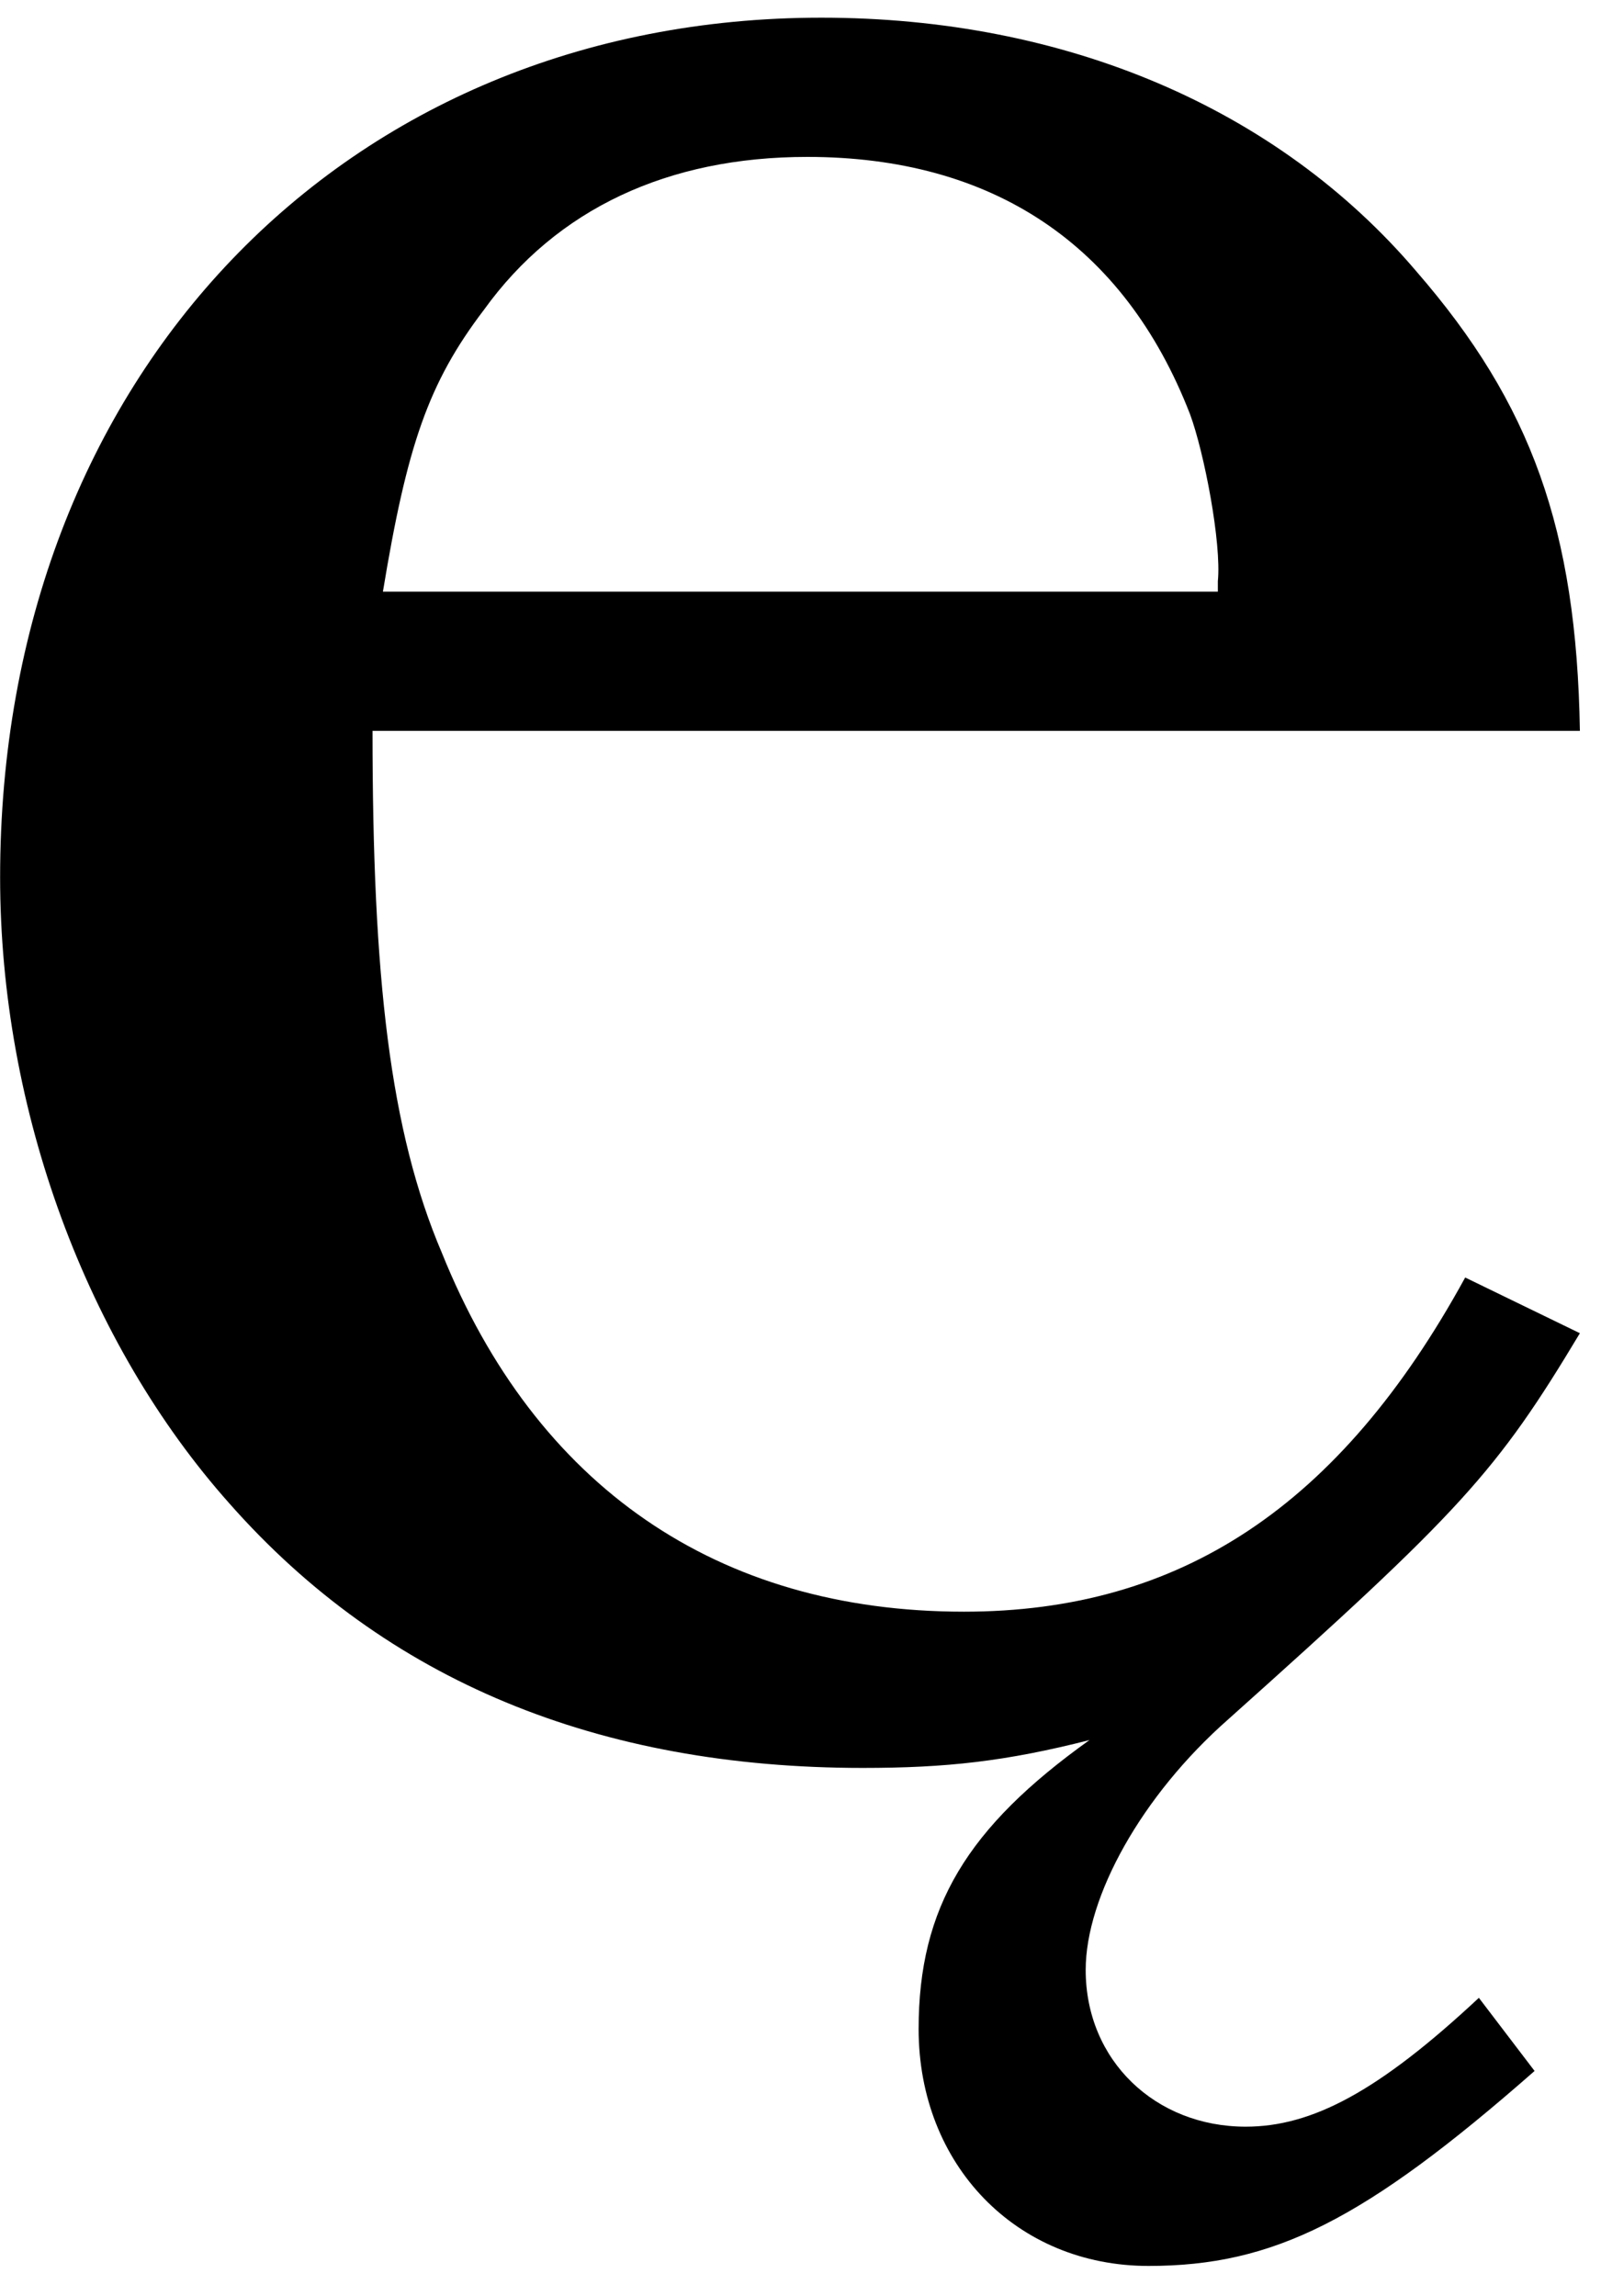 <?xml version="1.0" encoding="UTF-8" standalone="no"?>
<!-- Created with Inkscape (http://www.inkscape.org/) -->

<svg
   xmlns:dc="http://purl.org/dc/elements/1.1/"
   xmlns:cc="http://creativecommons.org/ns#"
   xmlns:rdf="http://www.w3.org/1999/02/22-rdf-syntax-ns#"
   xmlns:svg="http://www.w3.org/2000/svg"
   xmlns="http://www.w3.org/2000/svg"
   xmlns:inkscape="http://www.inkscape.org/namespaces/inkscape"
   version="1.1"
   width="66.25"
   height="95"
   id="svg2"
   xml:space="preserve"><defs
     id="defs6" /><g
     transform="matrix(1.25,0,0,-1.25,0,95)"
     id="g10"><g
       transform="scale(0.1,0.1)"
       id="g12"><path
         d="M 523.012,518.059 C 521.91,584.781 506.91,626.34 468.949,670.09 422.852,724.309 352.539,754.148 271.91,754.148 114.102,754.148 0.039,635.559 0.039,469.621 0.039,392.43 28.789,315.25 75.981,262.281 c 51.871,-58.75 122.18,-87.5 209.679,-87.5 27.66,0 47.352,2.188 75,9.219 -40.461,-28.91 -56.558,-55.32 -56.558,-95.629 0,-45 32.347,-78.441 76.097,-78.441 41.403,0 71.403,15 127.813,64.539 L 489.57,98.68 C 456.289,67.59 434.262,56.031 412.379,56.031 c -29.84,0 -52.969,21.867 -52.969,51.867 0,24.223 18.442,57.661 47.192,82.973 77.187,69.059 88.75,81.719 116.41,127.809 l -37.973,18.441 C 443.48,261.18 390.512,226.5 319.102,226.5 c -81.723,0 -141.723,41.559 -172.813,118.75 -17.187,40.309 -22.969,90.93 -22.969,172.809 l 399.692,0 z m -396.25,46.089 c 7.968,48.282 15,69.071 33.437,93.282 24.063,33.441 60.93,50.629 107.031,50.629 61.09,0 104.84,-28.75 126.719,-85.161 4.68,-12.648 10.461,-42.648 9.211,-55.308 l 0,-3.442 -276.398,0 z"
         inkscape:connector-curvature="0"
         id="path14"
         style="fill:#000000;fill-opacity:1;fill-rule:nonzero;stroke:none" /></g></g></svg>